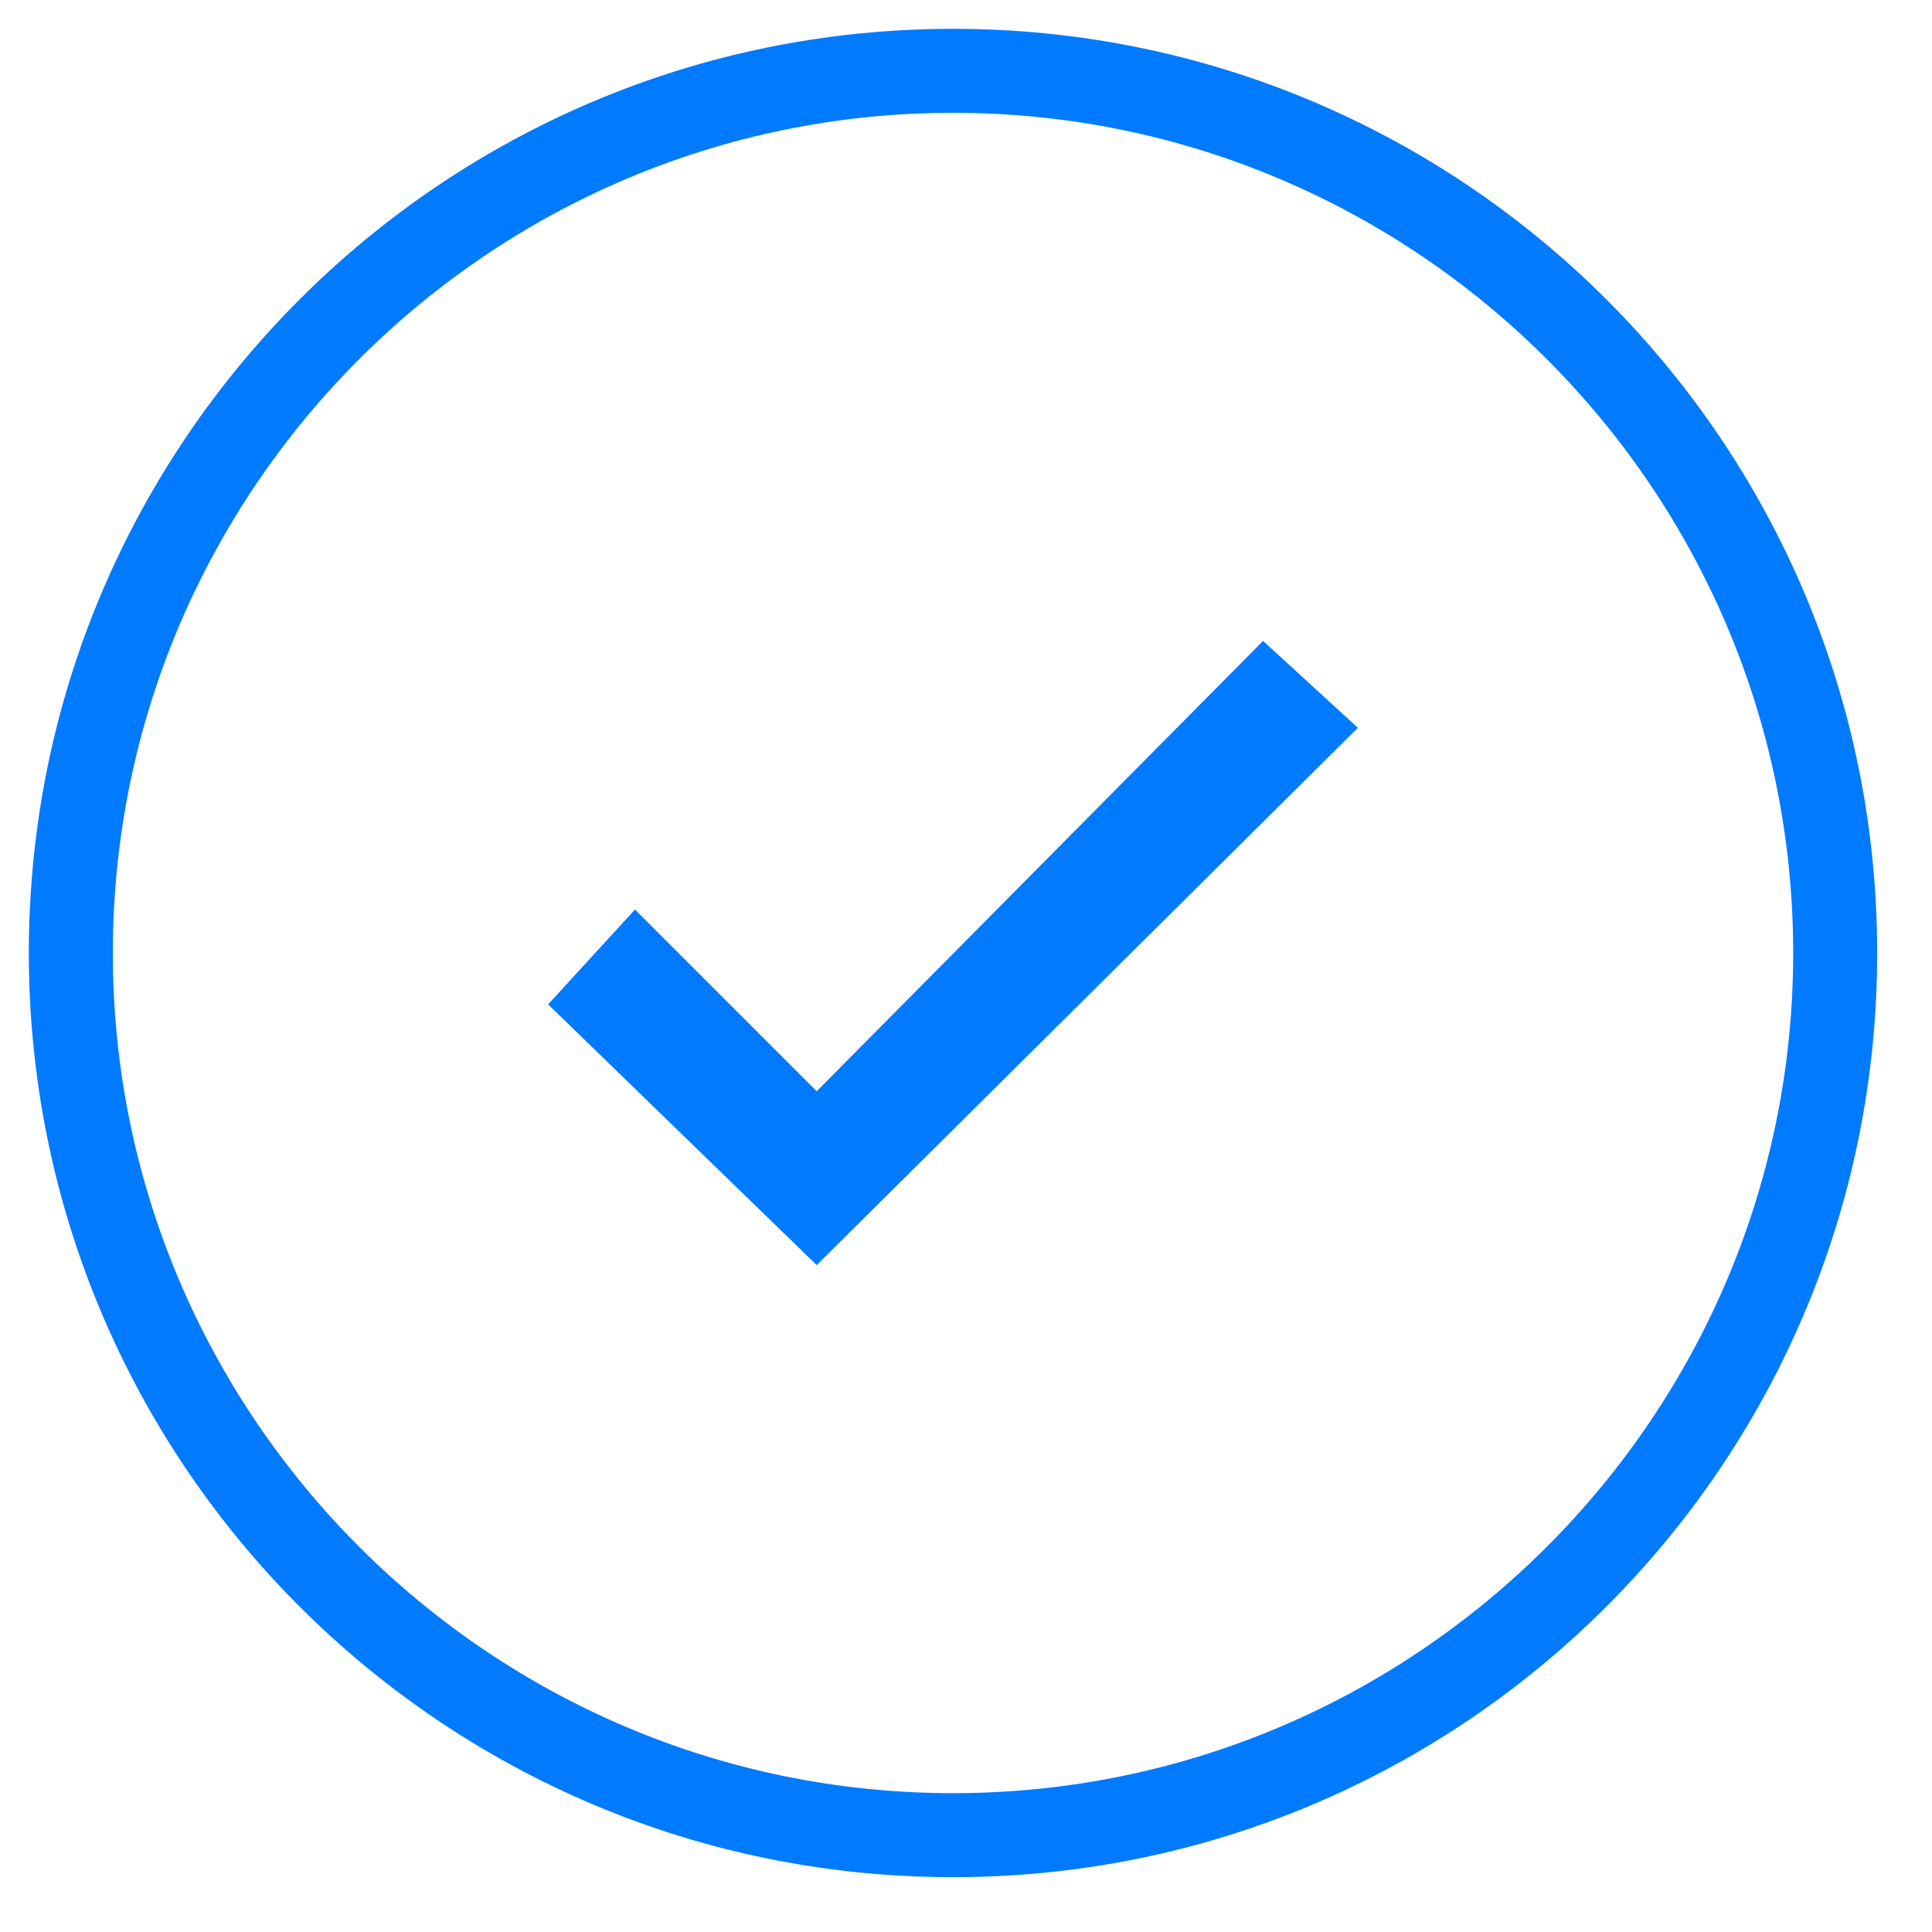 <?xml version="1.0" encoding="utf-8"?>
<!-- Generator: Adobe Illustrator 16.0.0, SVG Export Plug-In . SVG Version: 6.00 Build 0)  -->
<!DOCTYPE svg PUBLIC "-//W3C//DTD SVG 1.1//EN" "http://www.w3.org/Graphics/SVG/1.1/DTD/svg11.dtd">
<svg version="1.1" id="Layer_17" xmlns="http://www.w3.org/2000/svg" xmlns:xlink="http://www.w3.org/1999/xlink" x="0px" y="0px"
	 width="50px" height="50px" viewBox="0 0 50 50" enable-background="new 0 0 50 50" xml:space="preserve">
<g>
	<path fill="none" d="M24.664,2.919c-11.991,0-21.744,9.754-21.744,21.745c0,11.988,9.753,21.743,21.744,21.743
		c11.988,0,21.744-9.755,21.744-21.743C46.408,12.674,36.651,2.919,24.664,2.919z M21.136,32.74l-6.951-6.748l2.249-2.454
		l4.703,4.703l11.553-11.655l2.454,2.249L21.136,32.74z"/>
	<polygon fill="#007AFF" points="21.136,28.242 16.433,23.539 14.185,25.993 21.136,32.74 35.142,18.836 32.688,16.587 	"/>
	<path fill="#007AFF" d="M24.664,0.746c-13.21,0-23.918,10.708-23.918,23.918c0,13.209,10.708,23.917,23.918,23.917
		c13.209,0,23.917-10.708,23.917-23.917C48.581,11.454,37.873,0.746,24.664,0.746z M24.664,46.407
		c-11.991,0-21.744-9.755-21.744-21.743c0-11.99,9.753-21.745,21.744-21.745c11.988,0,21.744,9.754,21.744,21.745
		C46.408,36.652,36.651,46.407,24.664,46.407z"/>
</g>
</svg>
